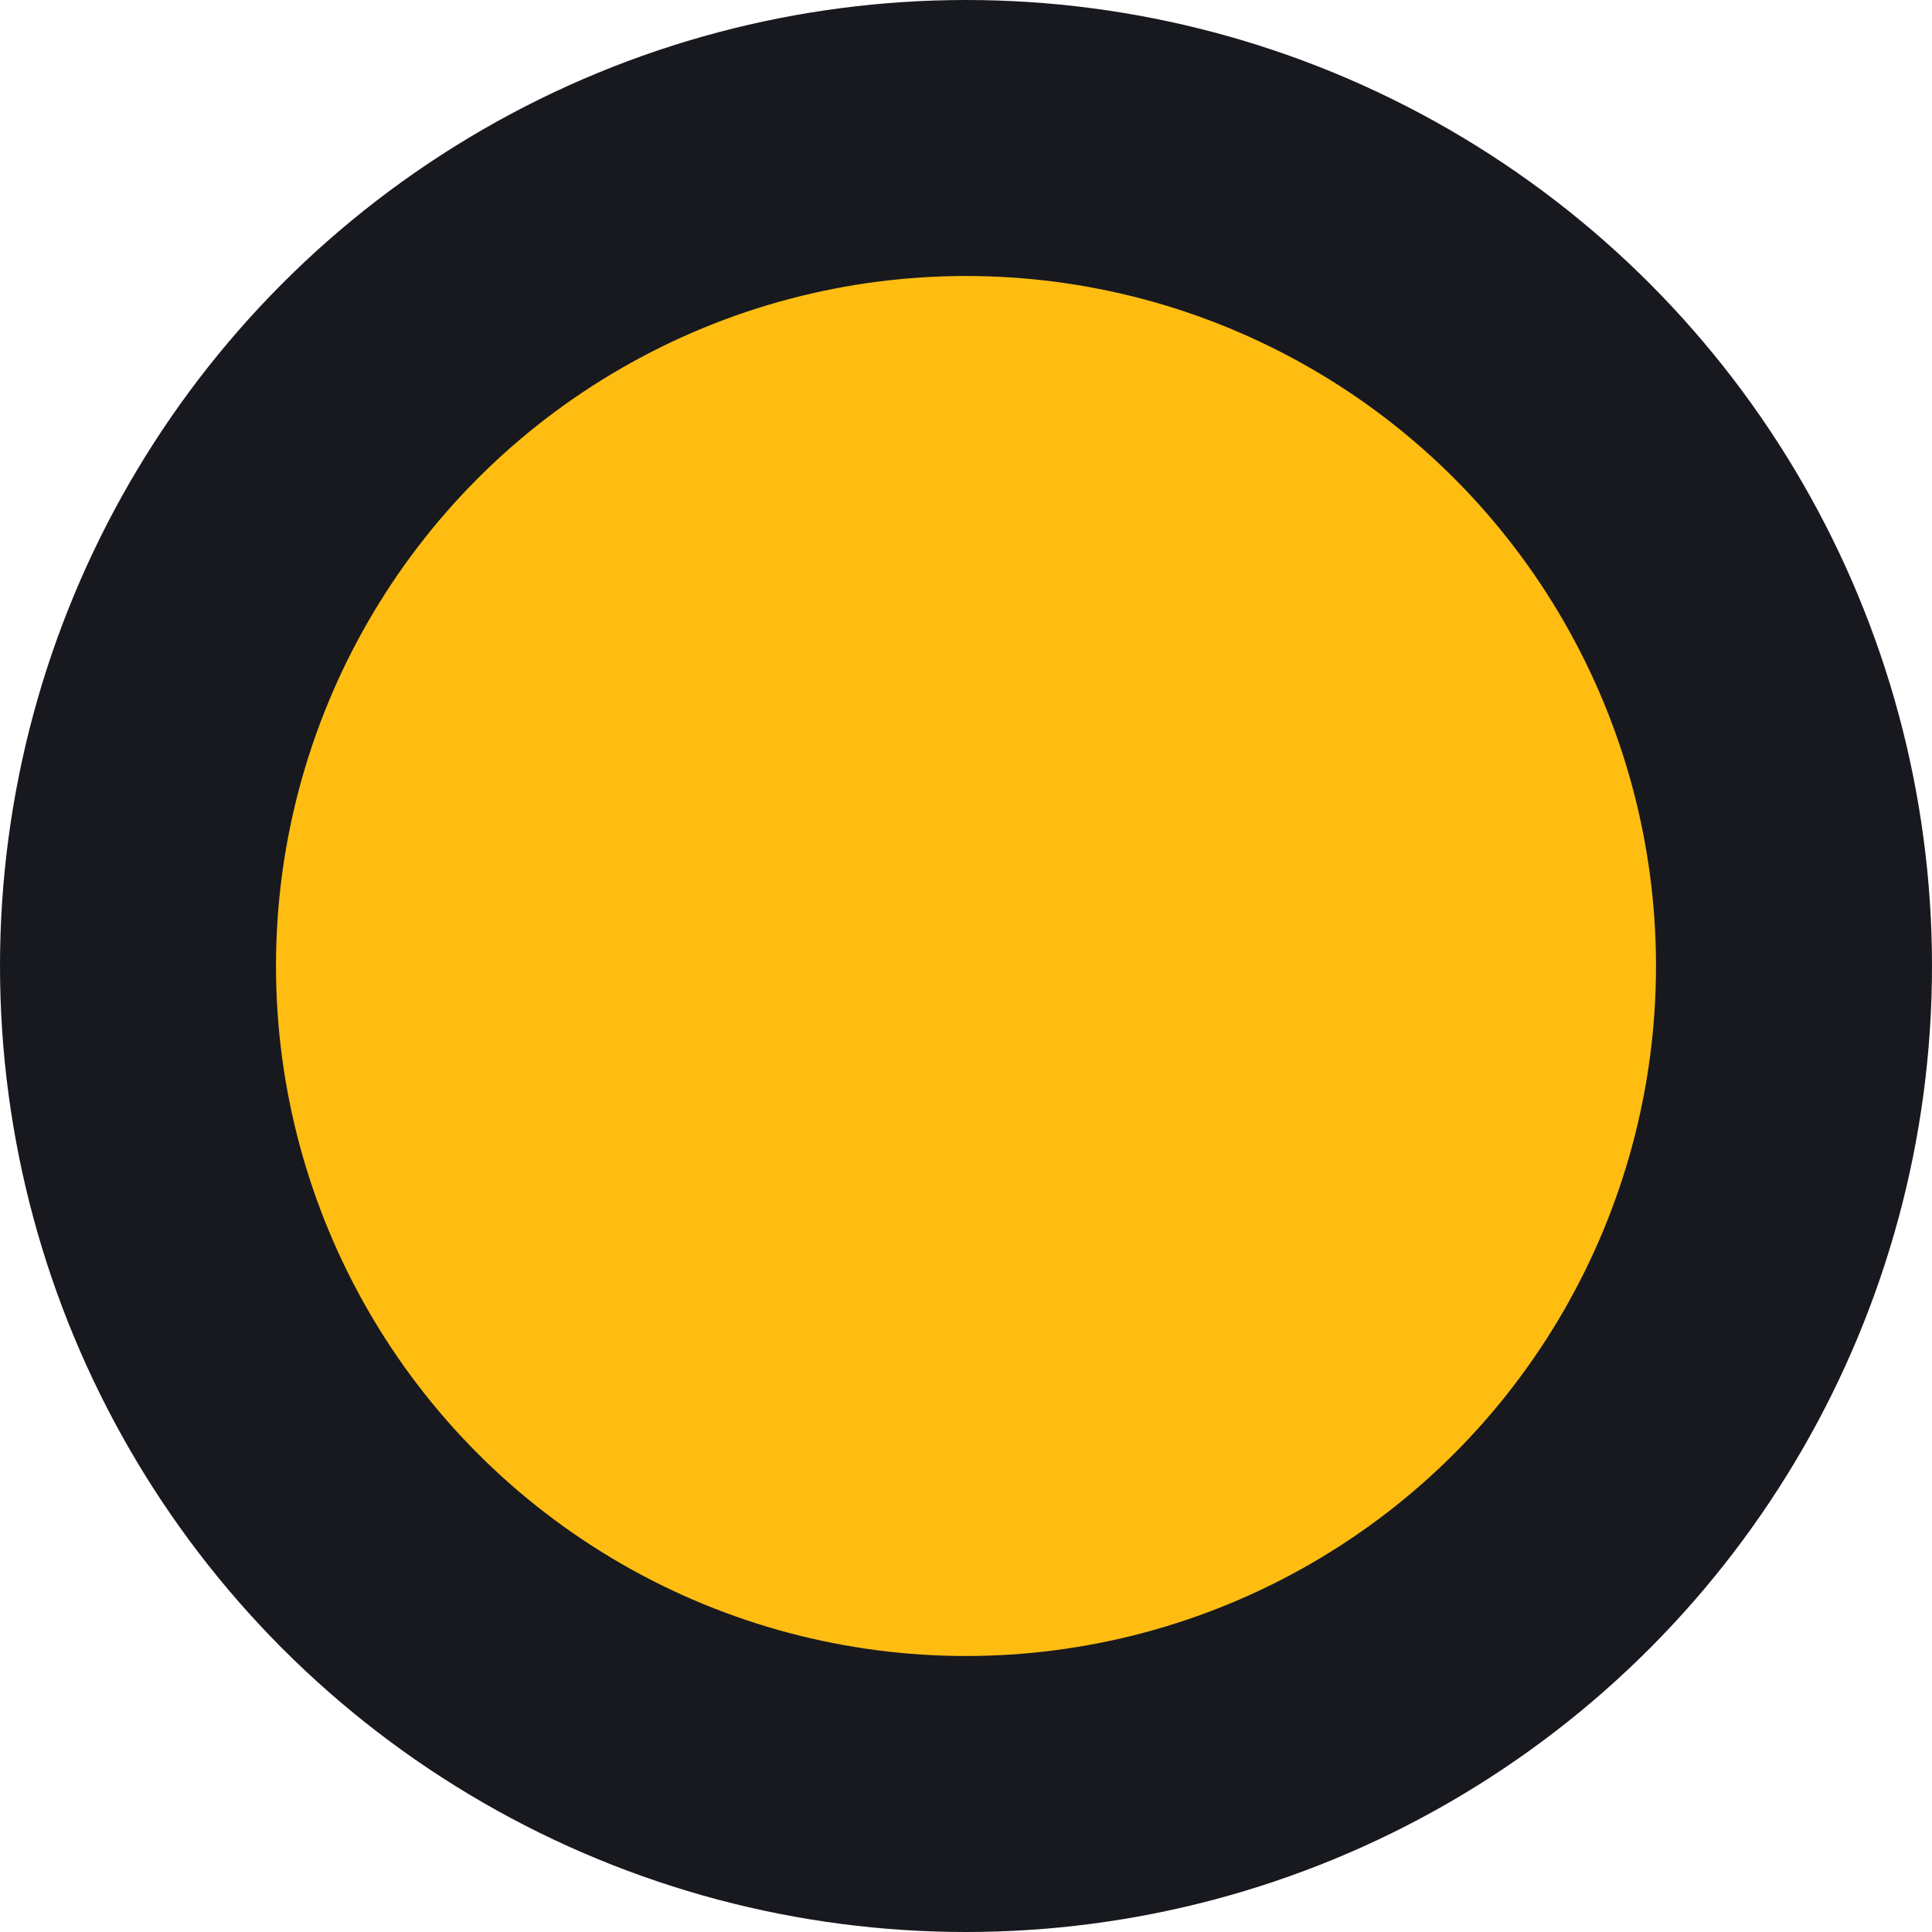 <?xml version="1.0" encoding="UTF-8"?>
<svg width="14px" height="14px" viewBox="0 0 14 14" version="1.1" xmlns="http://www.w3.org/2000/svg" xmlns:xlink="http://www.w3.org/1999/xlink">
    <title>_tab-icons / notification - Dark</title>
    <g id="_tab-icons-/-notification---Dark" stroke="none" stroke-width="1" fill="none" fill-rule="evenodd">
        <circle id="Oval" stroke="#18191F" stroke-width="2" fill="#FFBD12" cx="7" cy="7" r="6"></circle>
    </g>
</svg>